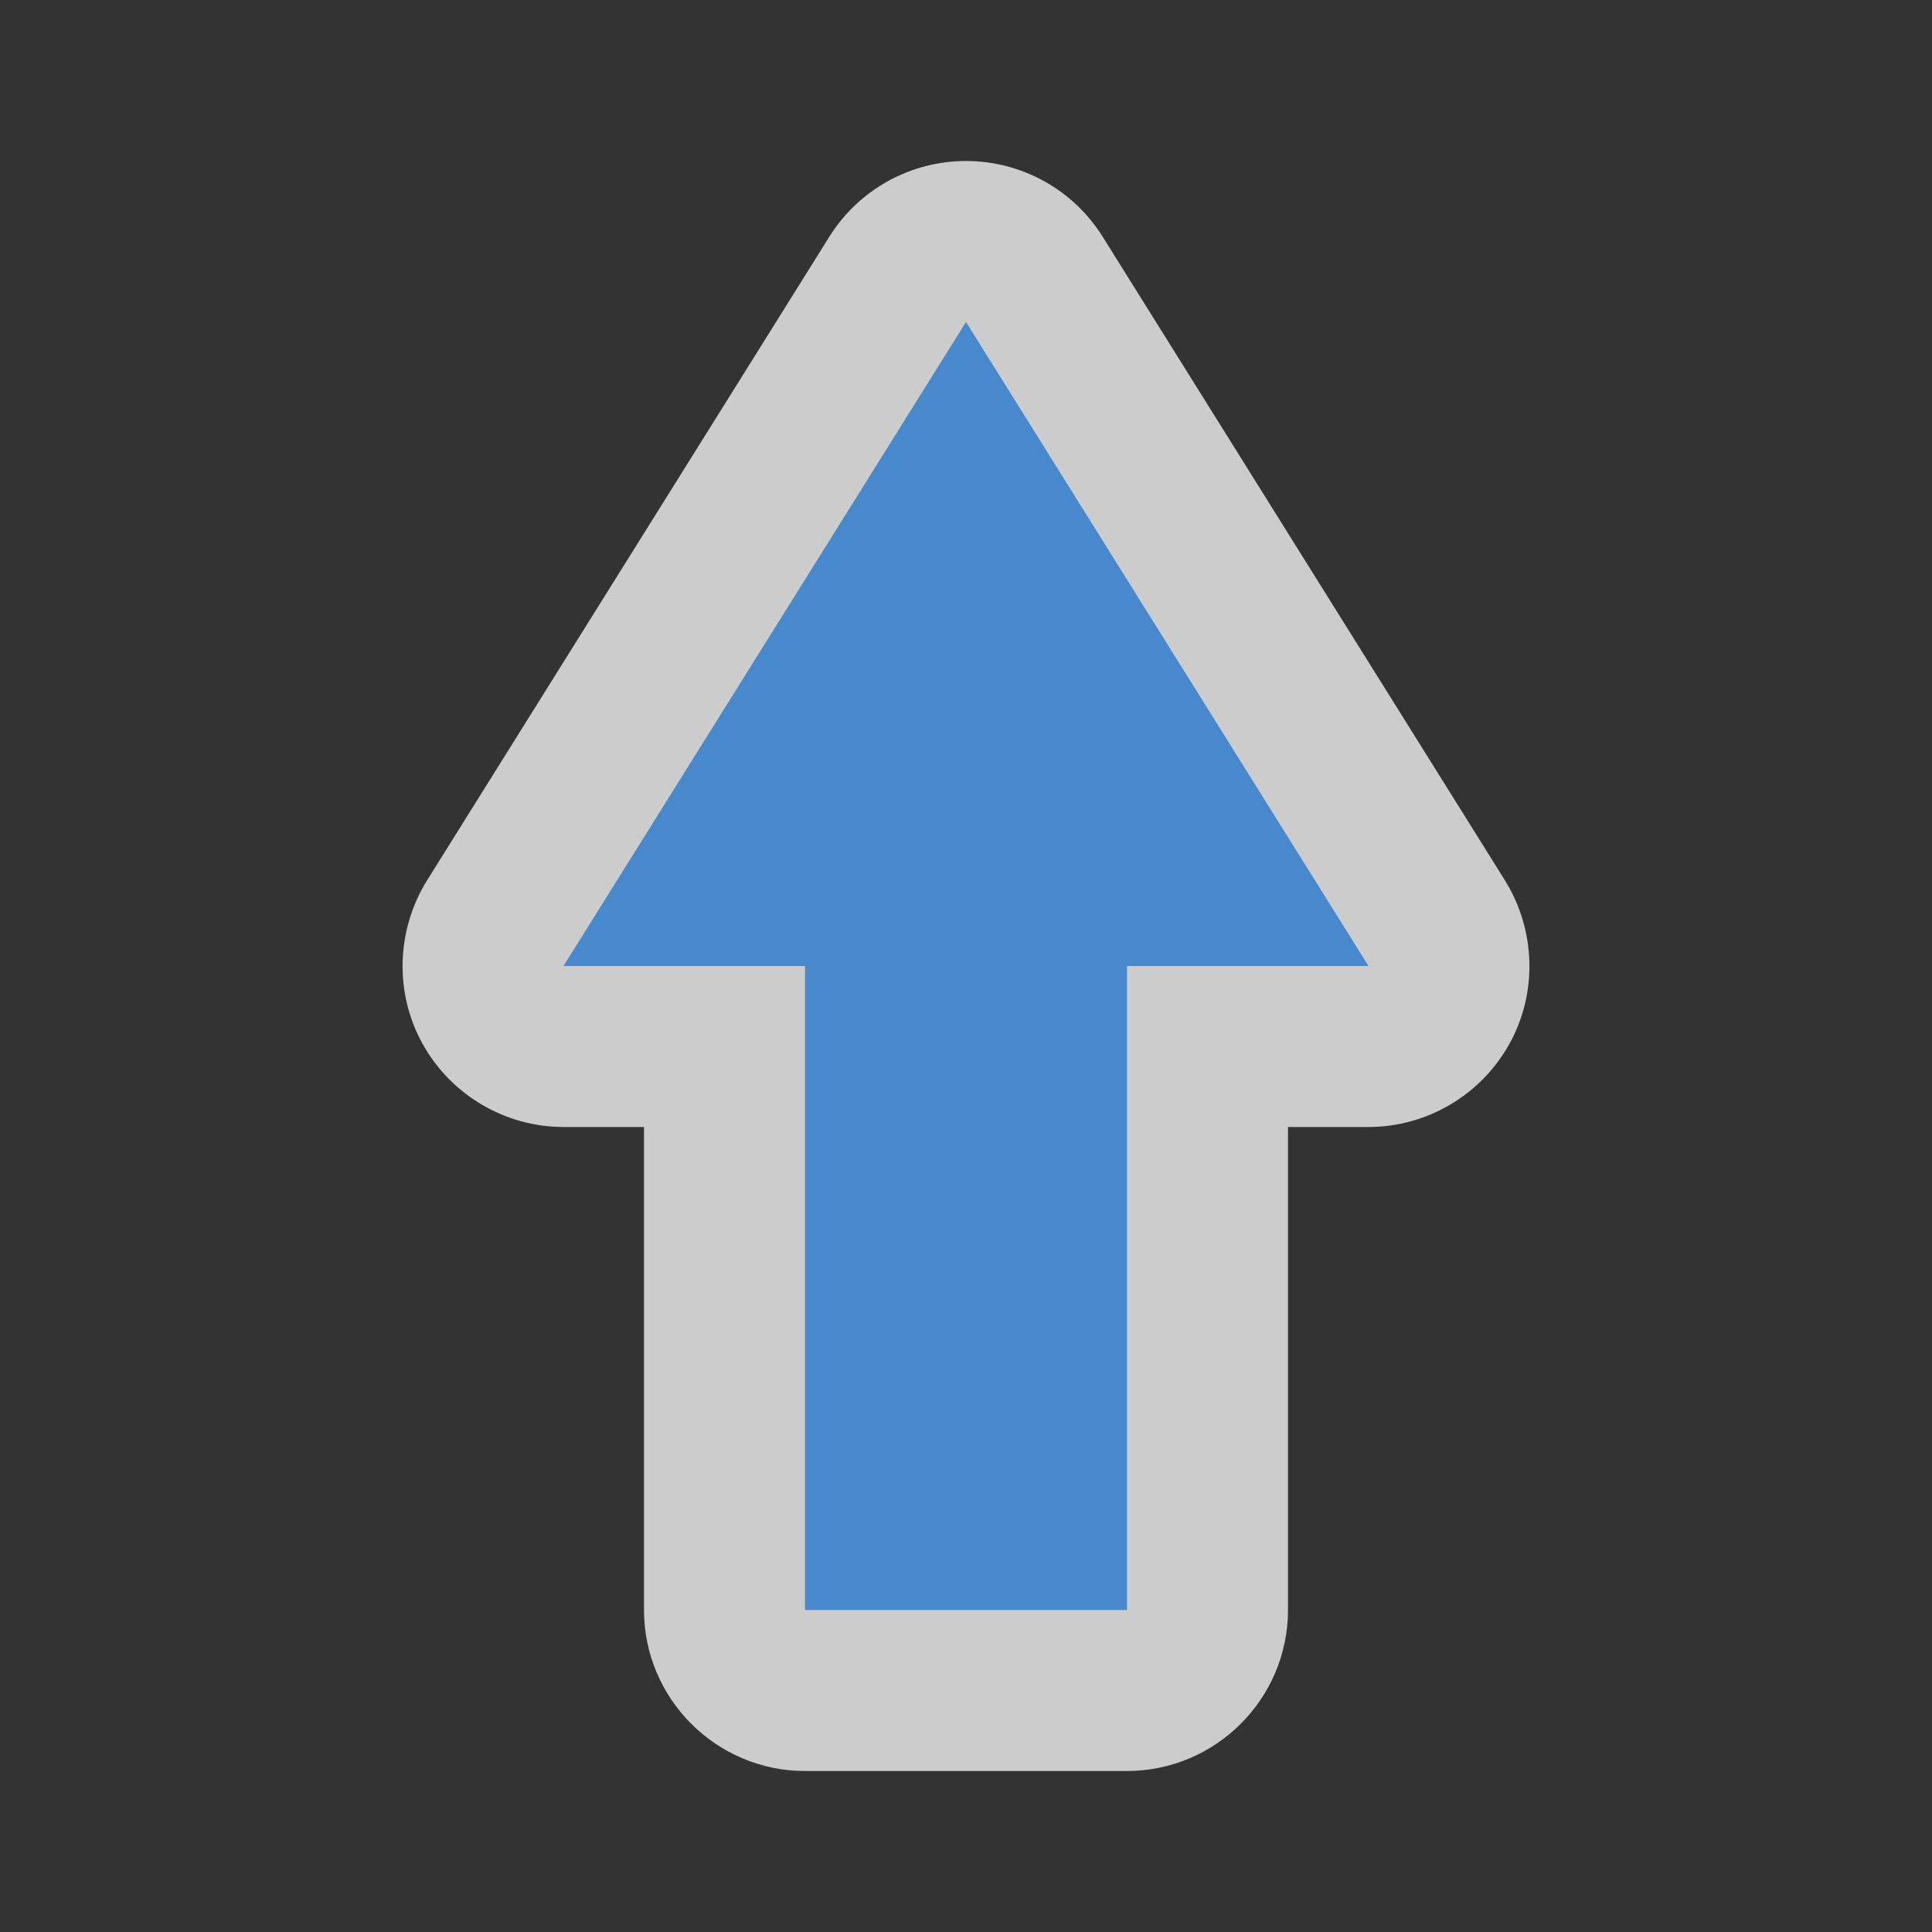 <?xml version="1.0" encoding="UTF-8"?>
<svg xmlns="http://www.w3.org/2000/svg" xmlns:xlink="http://www.w3.org/1999/xlink" width="12" height="12" viewBox="0 0 12 12" version="1.1">
<rect x="0" y="0" width="12" height="12" fill="#333333" stroke="none"/>
<g id="surface1">
<path style=" stroke:none;fill-rule:evenodd;fill:rgb(100%,100%,100%);fill-opacity:0.749;" d="M 8 7 L 8.5 7 C 8.863 7 9.199 6.801 9.375 6.484 C 9.551 6.168 9.539 5.777 9.348 5.469 L 6.848 1.469 C 6.664 1.176 6.344 1 6 1 C 5.656 1 5.336 1.176 5.152 1.469 L 2.652 5.469 C 2.461 5.777 2.449 6.168 2.625 6.484 C 2.801 6.801 3.137 7 3.5 7 L 4 7 L 4 10 C 4 10.551 4.449 11 5 11 L 7 11 C 7.551 11 8 10.551 8 10 Z M 8 7 "/>
<path style=" stroke:none;fill-rule:nonzero;fill:rgb(28.235%,53.725%,80.392%);fill-opacity:1;" d="M 5 6 L 3.5 6 L 6 2 L 8.5 6 L 7 6 L 7 10 L 5 10 Z M 5 6 "/>
</g>
</svg>
